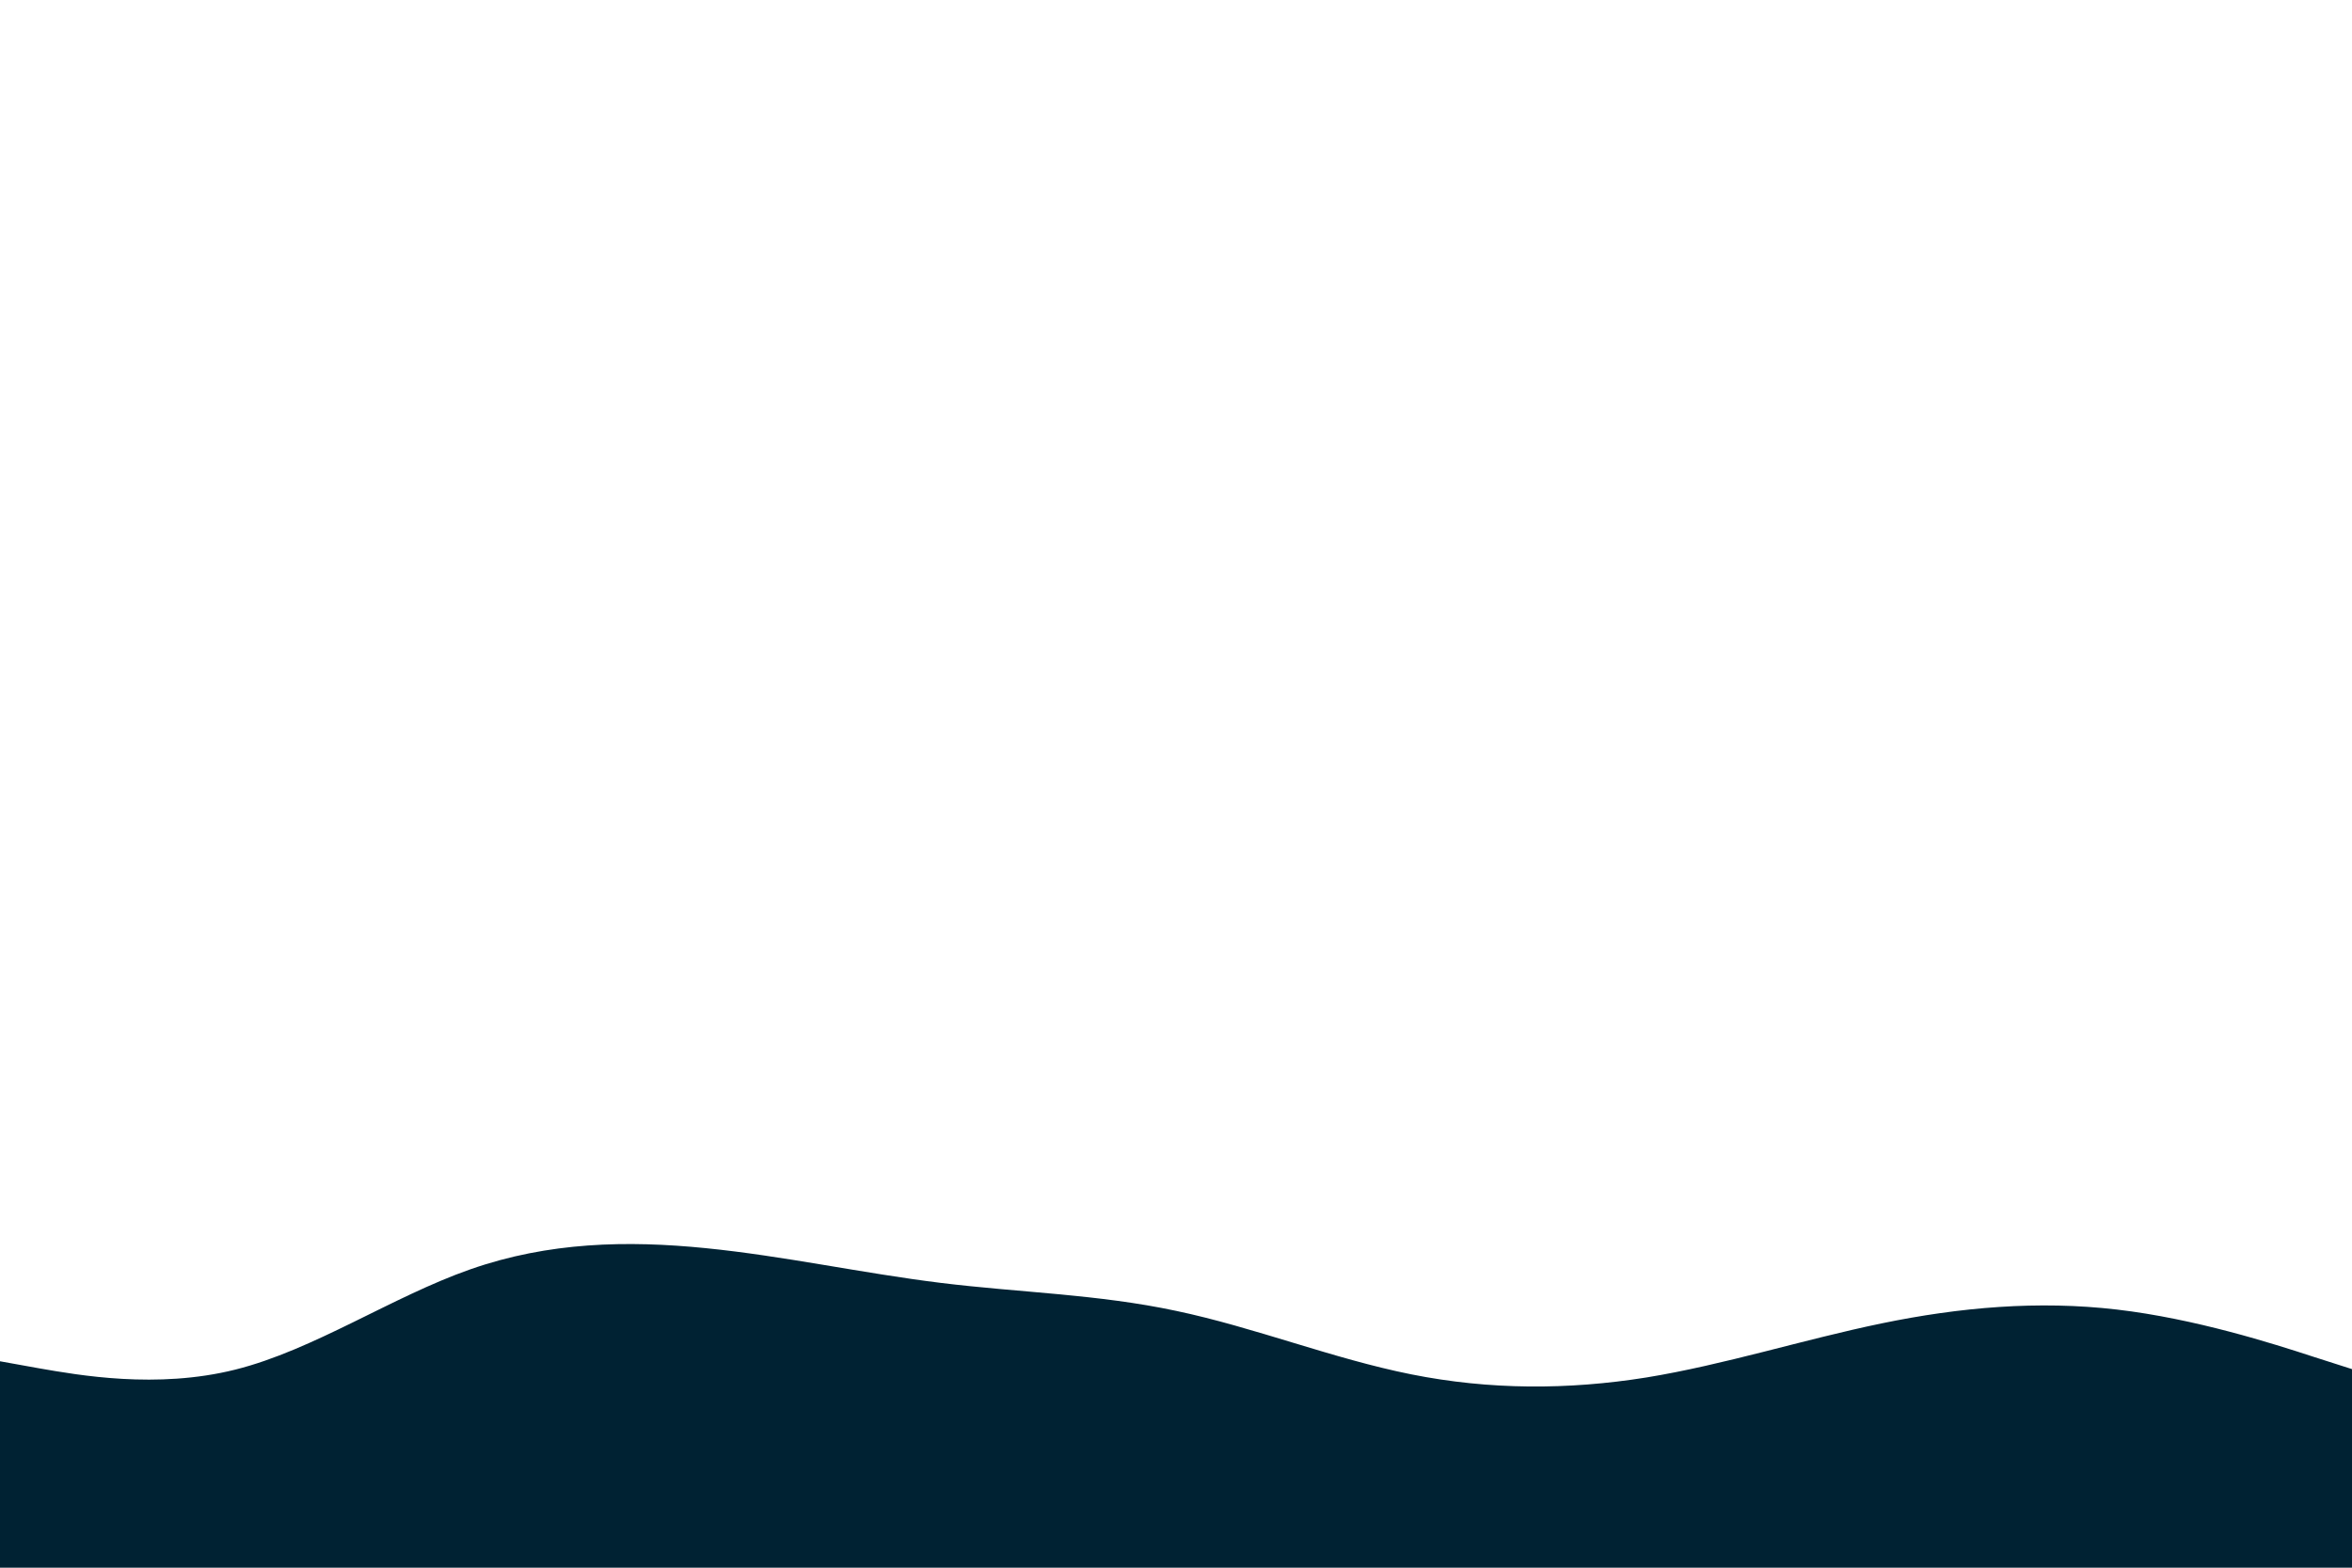 <svg id="visual" viewBox="0 0 900 600" width="900" height="600" xmlns="http://www.w3.org/2000/svg" xmlns:xlink="http://www.w3.org/1999/xlink" version="1.1"><path d="M0 521L15 523.7C30 526.3 60 531.7 90 524.2C120 516.7 150 496.3 180 485.8C210 475.3 240 474.7 270 477.7C300 480.7 330 487.3 360 491C390 494.7 420 495.3 450 501.7C480 508 510 520 540 526C570 532 600 532 630 527.2C660 522.3 690 512.7 720 506.5C750 500.3 780 497.7 810 501.2C840 504.7 870 514.3 885 519.2L900 524L900 601L885 601C870 601 840 601 810 601C780 601 750 601 720 601C690 601 660 601 630 601C600 601 570 601 540 601C510 601 480 601 450 601C420 601 390 601 360 601C330 601 300 601 270 601C240 601 210 601 180 601C150 601 120 601 90 601C60 601 30 601 15 601L0 601Z" fill="#002233" stroke-linecap="round" stroke-linejoin="miter"></path></svg>